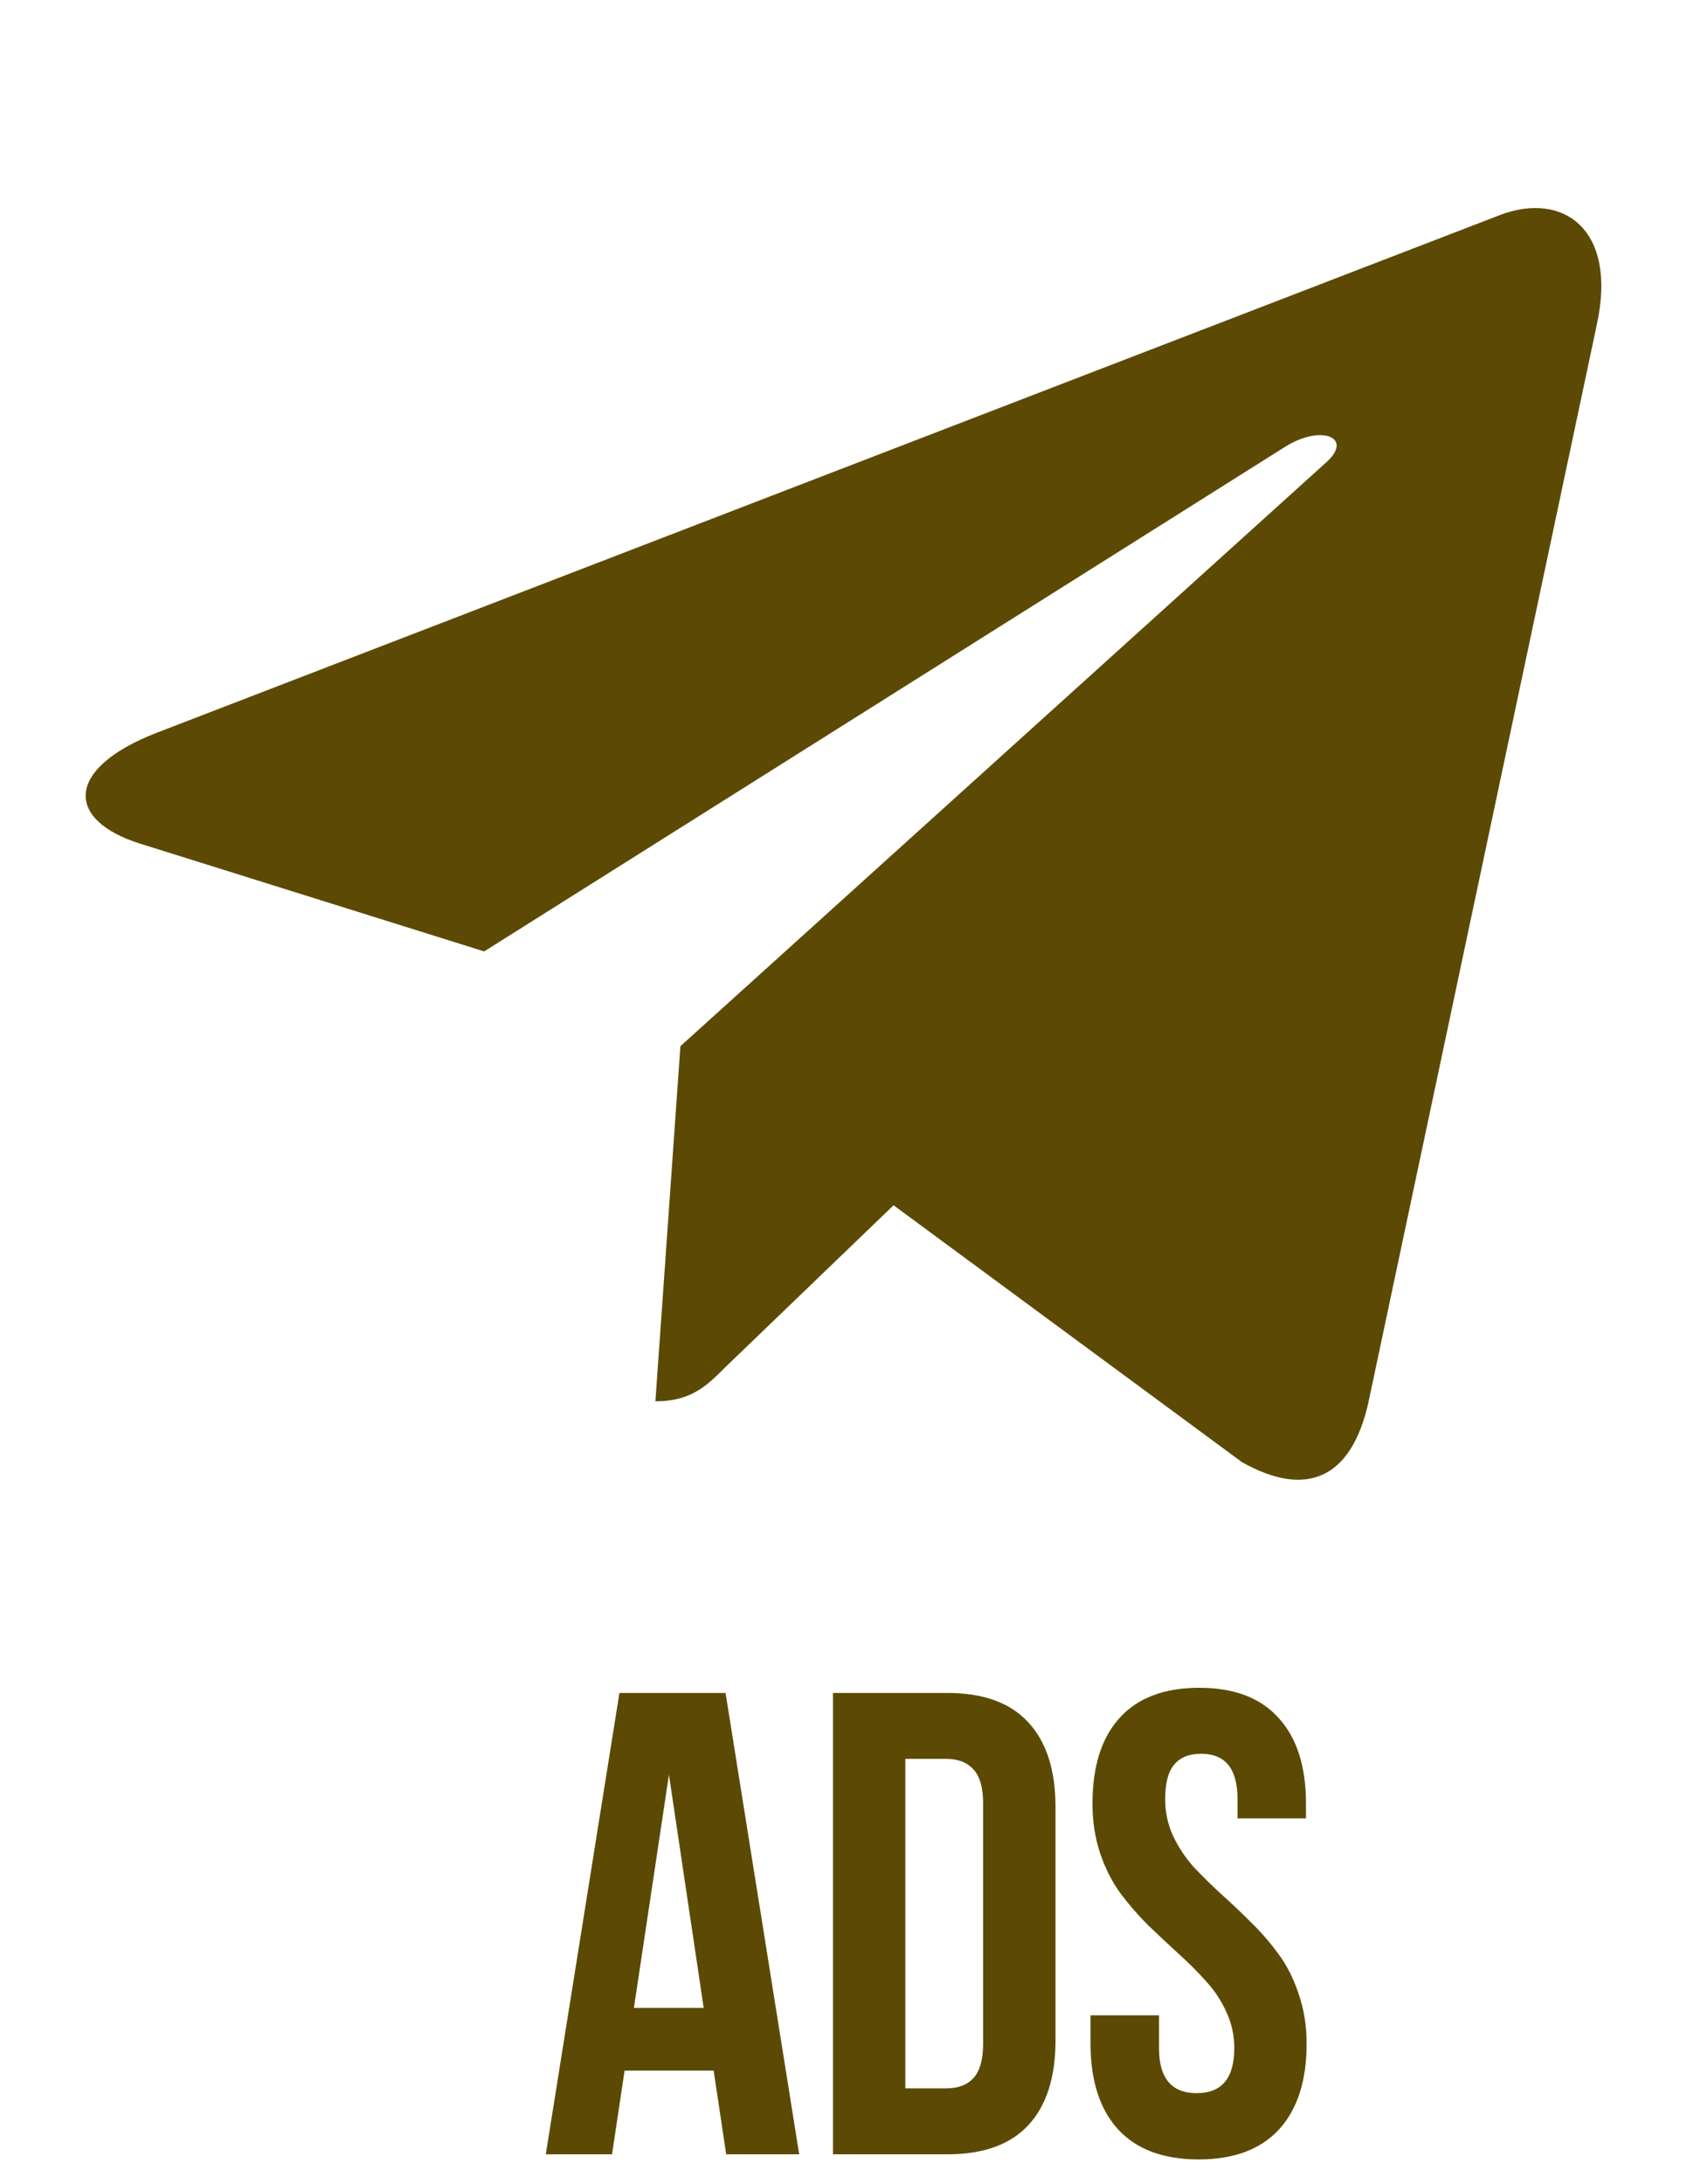<svg width="34" height="44" viewBox="0 0 34 44" fill="none" xmlns="http://www.w3.org/2000/svg"><path d="M11 43.398L12.484 34.104H14.623L16.107 43.398H14.636L14.383 41.712H12.588L12.335 43.398H11ZM12.776 40.449H14.182L13.482 35.75L12.776 40.449Z" fill="#5C4A04"/><path d="M16.788 43.398V34.104H19.095C19.816 34.104 20.359 34.3 20.722 34.694C21.089 35.087 21.273 35.657 21.273 36.404V41.103C21.273 41.851 21.089 42.421 20.722 42.814C20.359 43.203 19.816 43.398 19.095 43.398H16.788ZM18.246 42.069H19.069C19.311 42.069 19.494 42 19.62 41.861C19.749 41.719 19.814 41.488 19.814 41.168V36.333C19.814 36.013 19.749 35.784 19.62 35.646C19.494 35.504 19.311 35.432 19.069 35.432H18.246V42.069Z" fill="#5C4A04"/><path d="M21.979 41.168V40.598H23.359V41.259C23.359 41.864 23.612 42.166 24.118 42.166C24.623 42.166 24.876 41.864 24.876 41.259C24.876 40.999 24.822 40.755 24.714 40.526C24.61 40.297 24.474 40.092 24.306 39.911C24.141 39.725 23.958 39.541 23.755 39.36C23.552 39.174 23.346 38.982 23.139 38.783C22.936 38.58 22.75 38.366 22.582 38.141C22.417 37.917 22.281 37.649 22.173 37.338C22.07 37.027 22.018 36.692 22.018 36.333C22.018 35.586 22.199 35.011 22.562 34.609C22.929 34.203 23.465 34 24.169 34C24.874 34 25.407 34.203 25.77 34.609C26.138 35.011 26.321 35.586 26.321 36.333V36.631H24.941V36.242C24.941 35.633 24.697 35.329 24.208 35.329C23.966 35.329 23.785 35.402 23.664 35.549C23.543 35.692 23.483 35.923 23.483 36.242C23.483 36.502 23.534 36.746 23.638 36.975C23.746 37.204 23.882 37.411 24.046 37.597C24.215 37.778 24.401 37.962 24.604 38.148C24.807 38.329 25.01 38.522 25.213 38.725C25.416 38.923 25.6 39.135 25.764 39.36C25.932 39.584 26.068 39.852 26.172 40.163C26.28 40.475 26.334 40.809 26.334 41.168C26.334 41.916 26.148 42.492 25.777 42.898C25.405 43.3 24.865 43.501 24.157 43.501C23.448 43.501 22.908 43.3 22.536 42.898C22.165 42.492 21.979 41.916 21.979 41.168Z" fill="#5C4A04"/><path d="M32.186 6.523L27.577 28.262C27.229 29.797 26.322 30.179 25.033 29.456L18.009 24.28L14.62 27.54C14.245 27.915 13.932 28.229 13.209 28.229L13.713 21.075L26.731 9.312C27.297 8.807 26.608 8.528 25.851 9.032L9.758 19.166L2.83 16.997C1.323 16.527 1.296 15.49 3.144 14.767L30.243 4.327C31.497 3.857 32.596 4.607 32.186 6.523Z" fill="#5C4A04"/></svg>